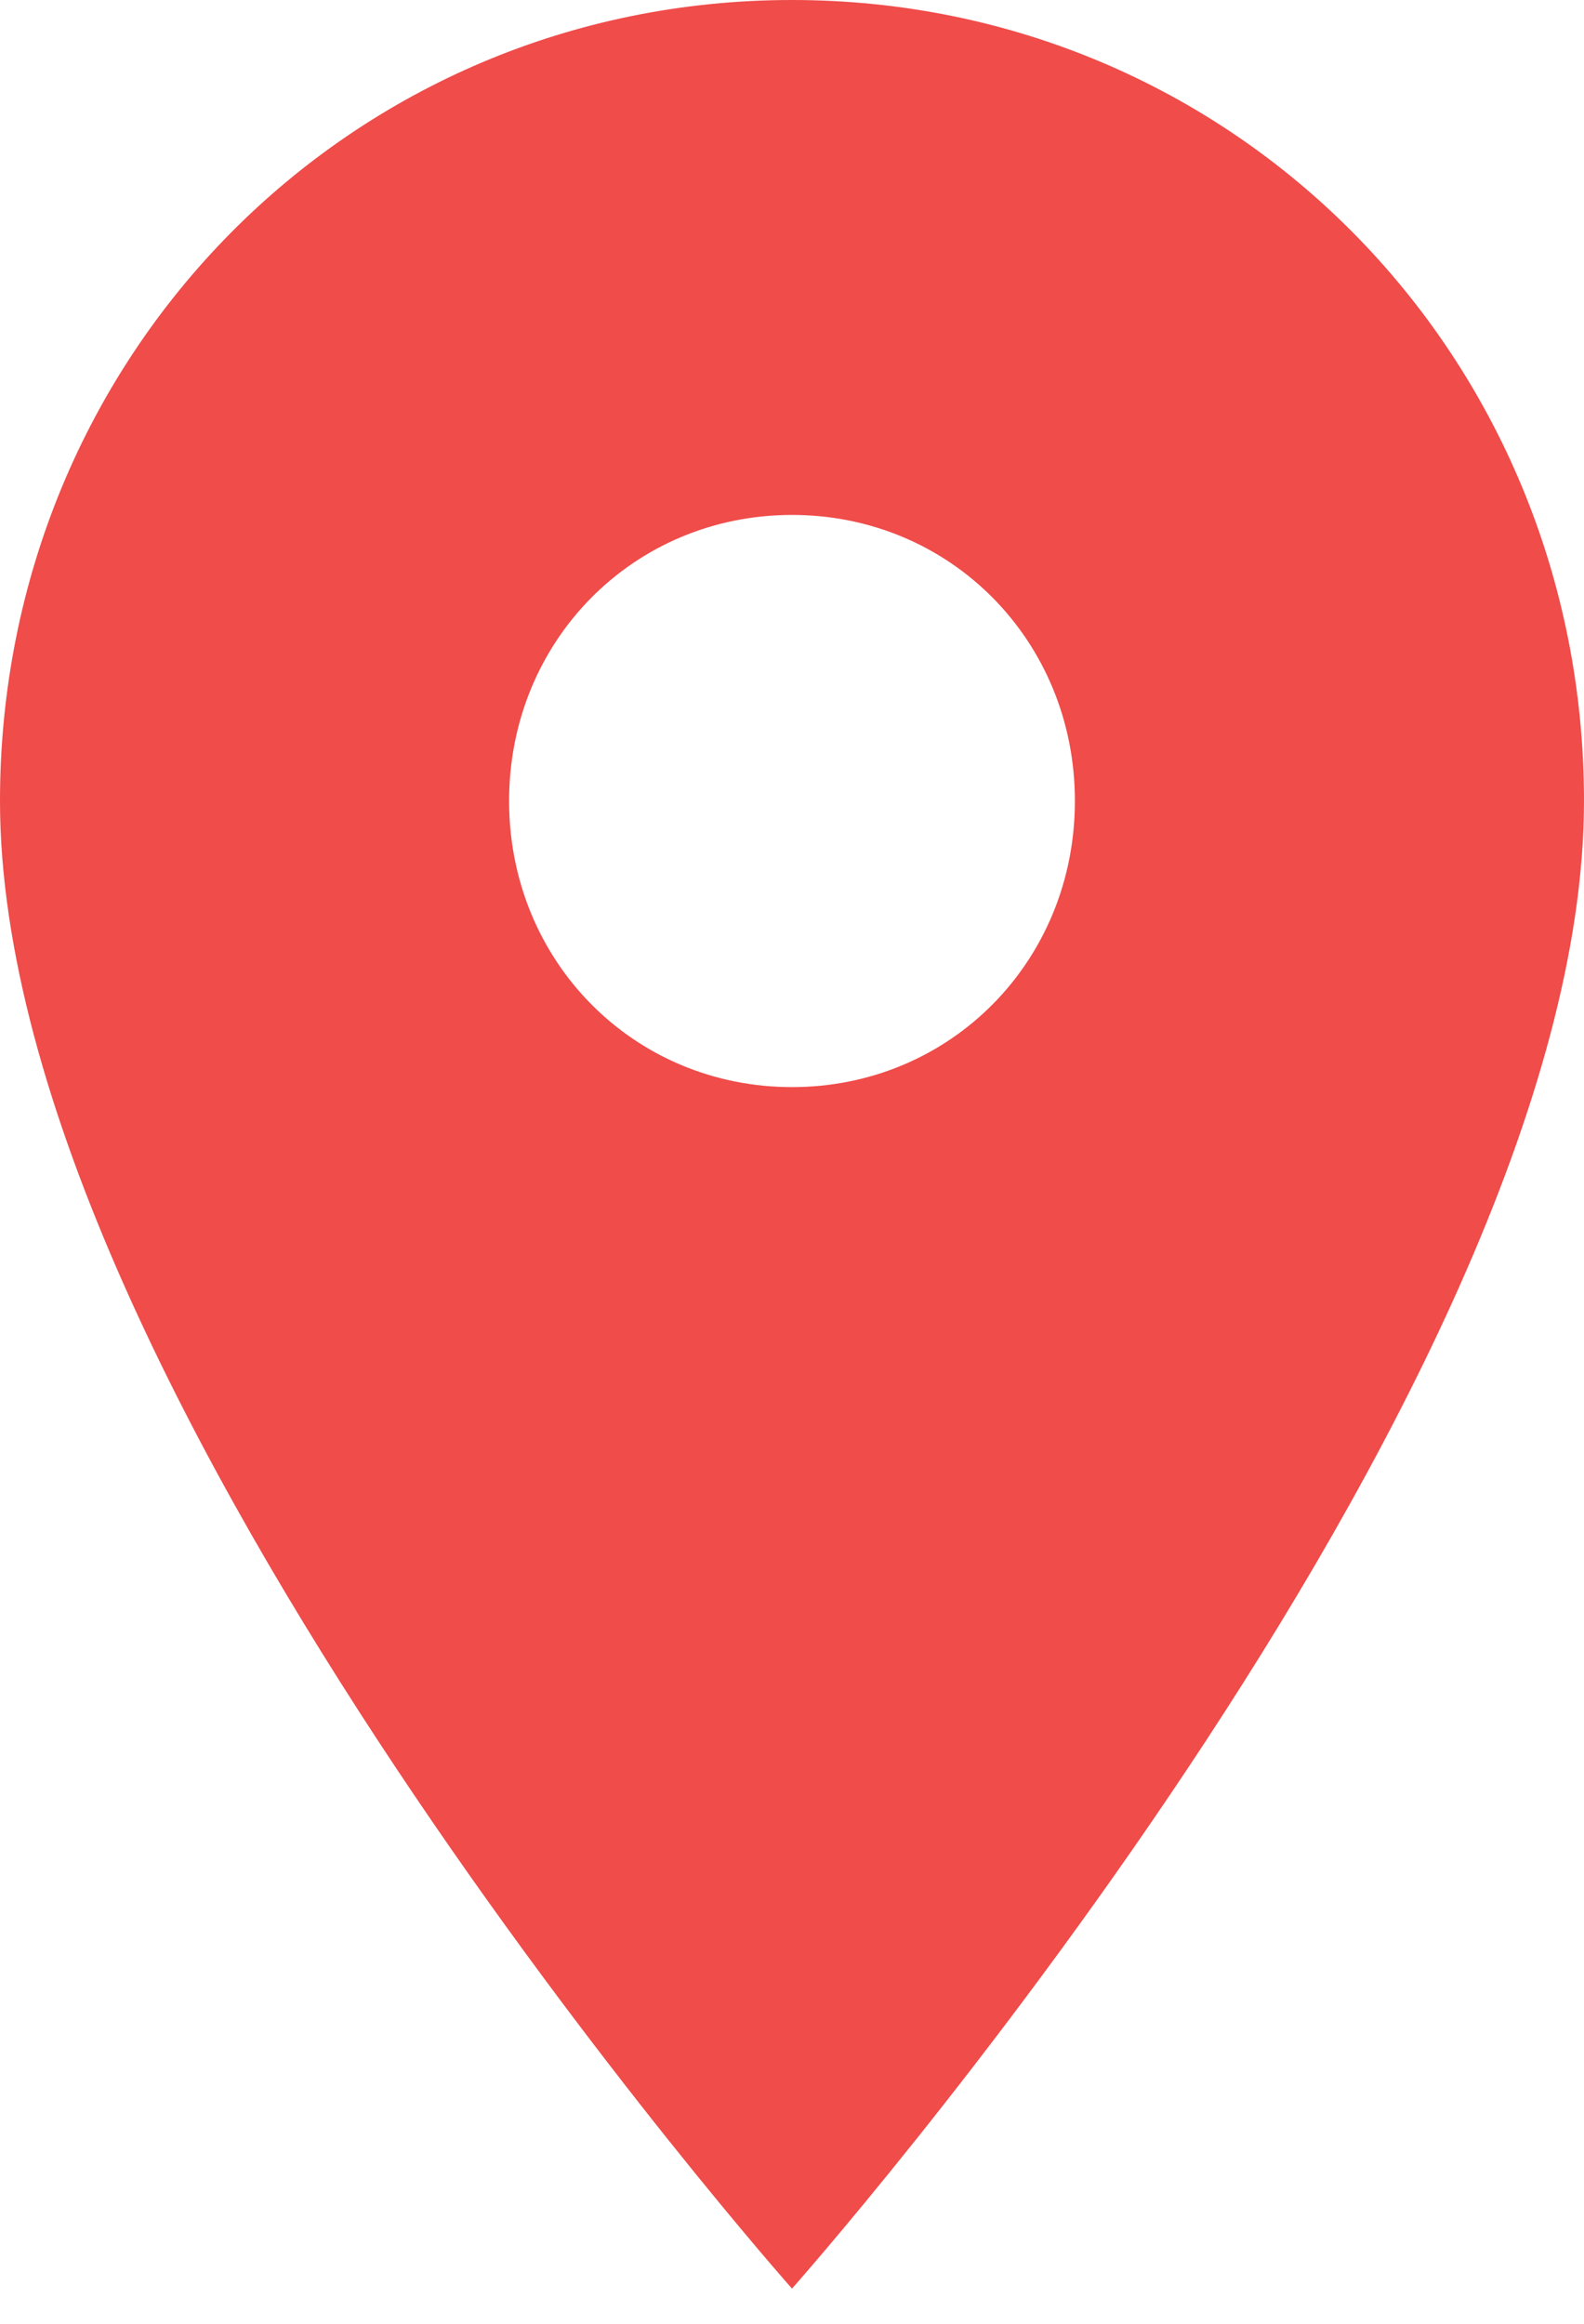 <?xml version="1.0" encoding="UTF-8"?>
<svg width="15px" height="22px" viewBox="0 0 15 22" version="1.1" xmlns="http://www.w3.org/2000/svg" xmlns:xlink="http://www.w3.org/1999/xlink">
    <!-- Generator: sketchtool 61.2 (101010) - https://sketch.com -->
    <title>66338367-5B04-4CFC-A213-0870599CD266</title>
    <desc>Created with sketchtool.</desc>
    <g id="Page-1" stroke="none" stroke-width="1" fill="none" fill-rule="evenodd">
        <g id="HOME" transform="translate(-228, -6903)" fill="#EF4C4A">
            <g id="CONTACT" transform="translate(0, 6072)">
                <g id="Group-5" transform="translate(217, 707)">
                    <g id="LOC" transform="translate(11, 124)">
                        <path d="M7.5,6.05737682e-13 C3.321,6.05737682e-13 0,3.358 0,7.583 C0,13.217 7.5,21.667 7.5,21.667 C7.5,21.667 15,13.217 15,7.583 C15,3.358 11.679,6.05737682e-13 7.5,6.05737682e-13 L7.5,6.05737682e-13 Z M7.5,10.292 C6,10.292 4.821,9.1 4.821,7.583 C4.821,6.067 6,4.875 7.5,4.875 C9,4.875 10.179,6.067 10.179,7.583 C10.179,9.1 9,10.292 7.5,10.292 L7.5,10.292 Z" id="ICON_LOC"></path>
                    </g>
                </g>
            </g>
        </g>
    </g>
</svg>